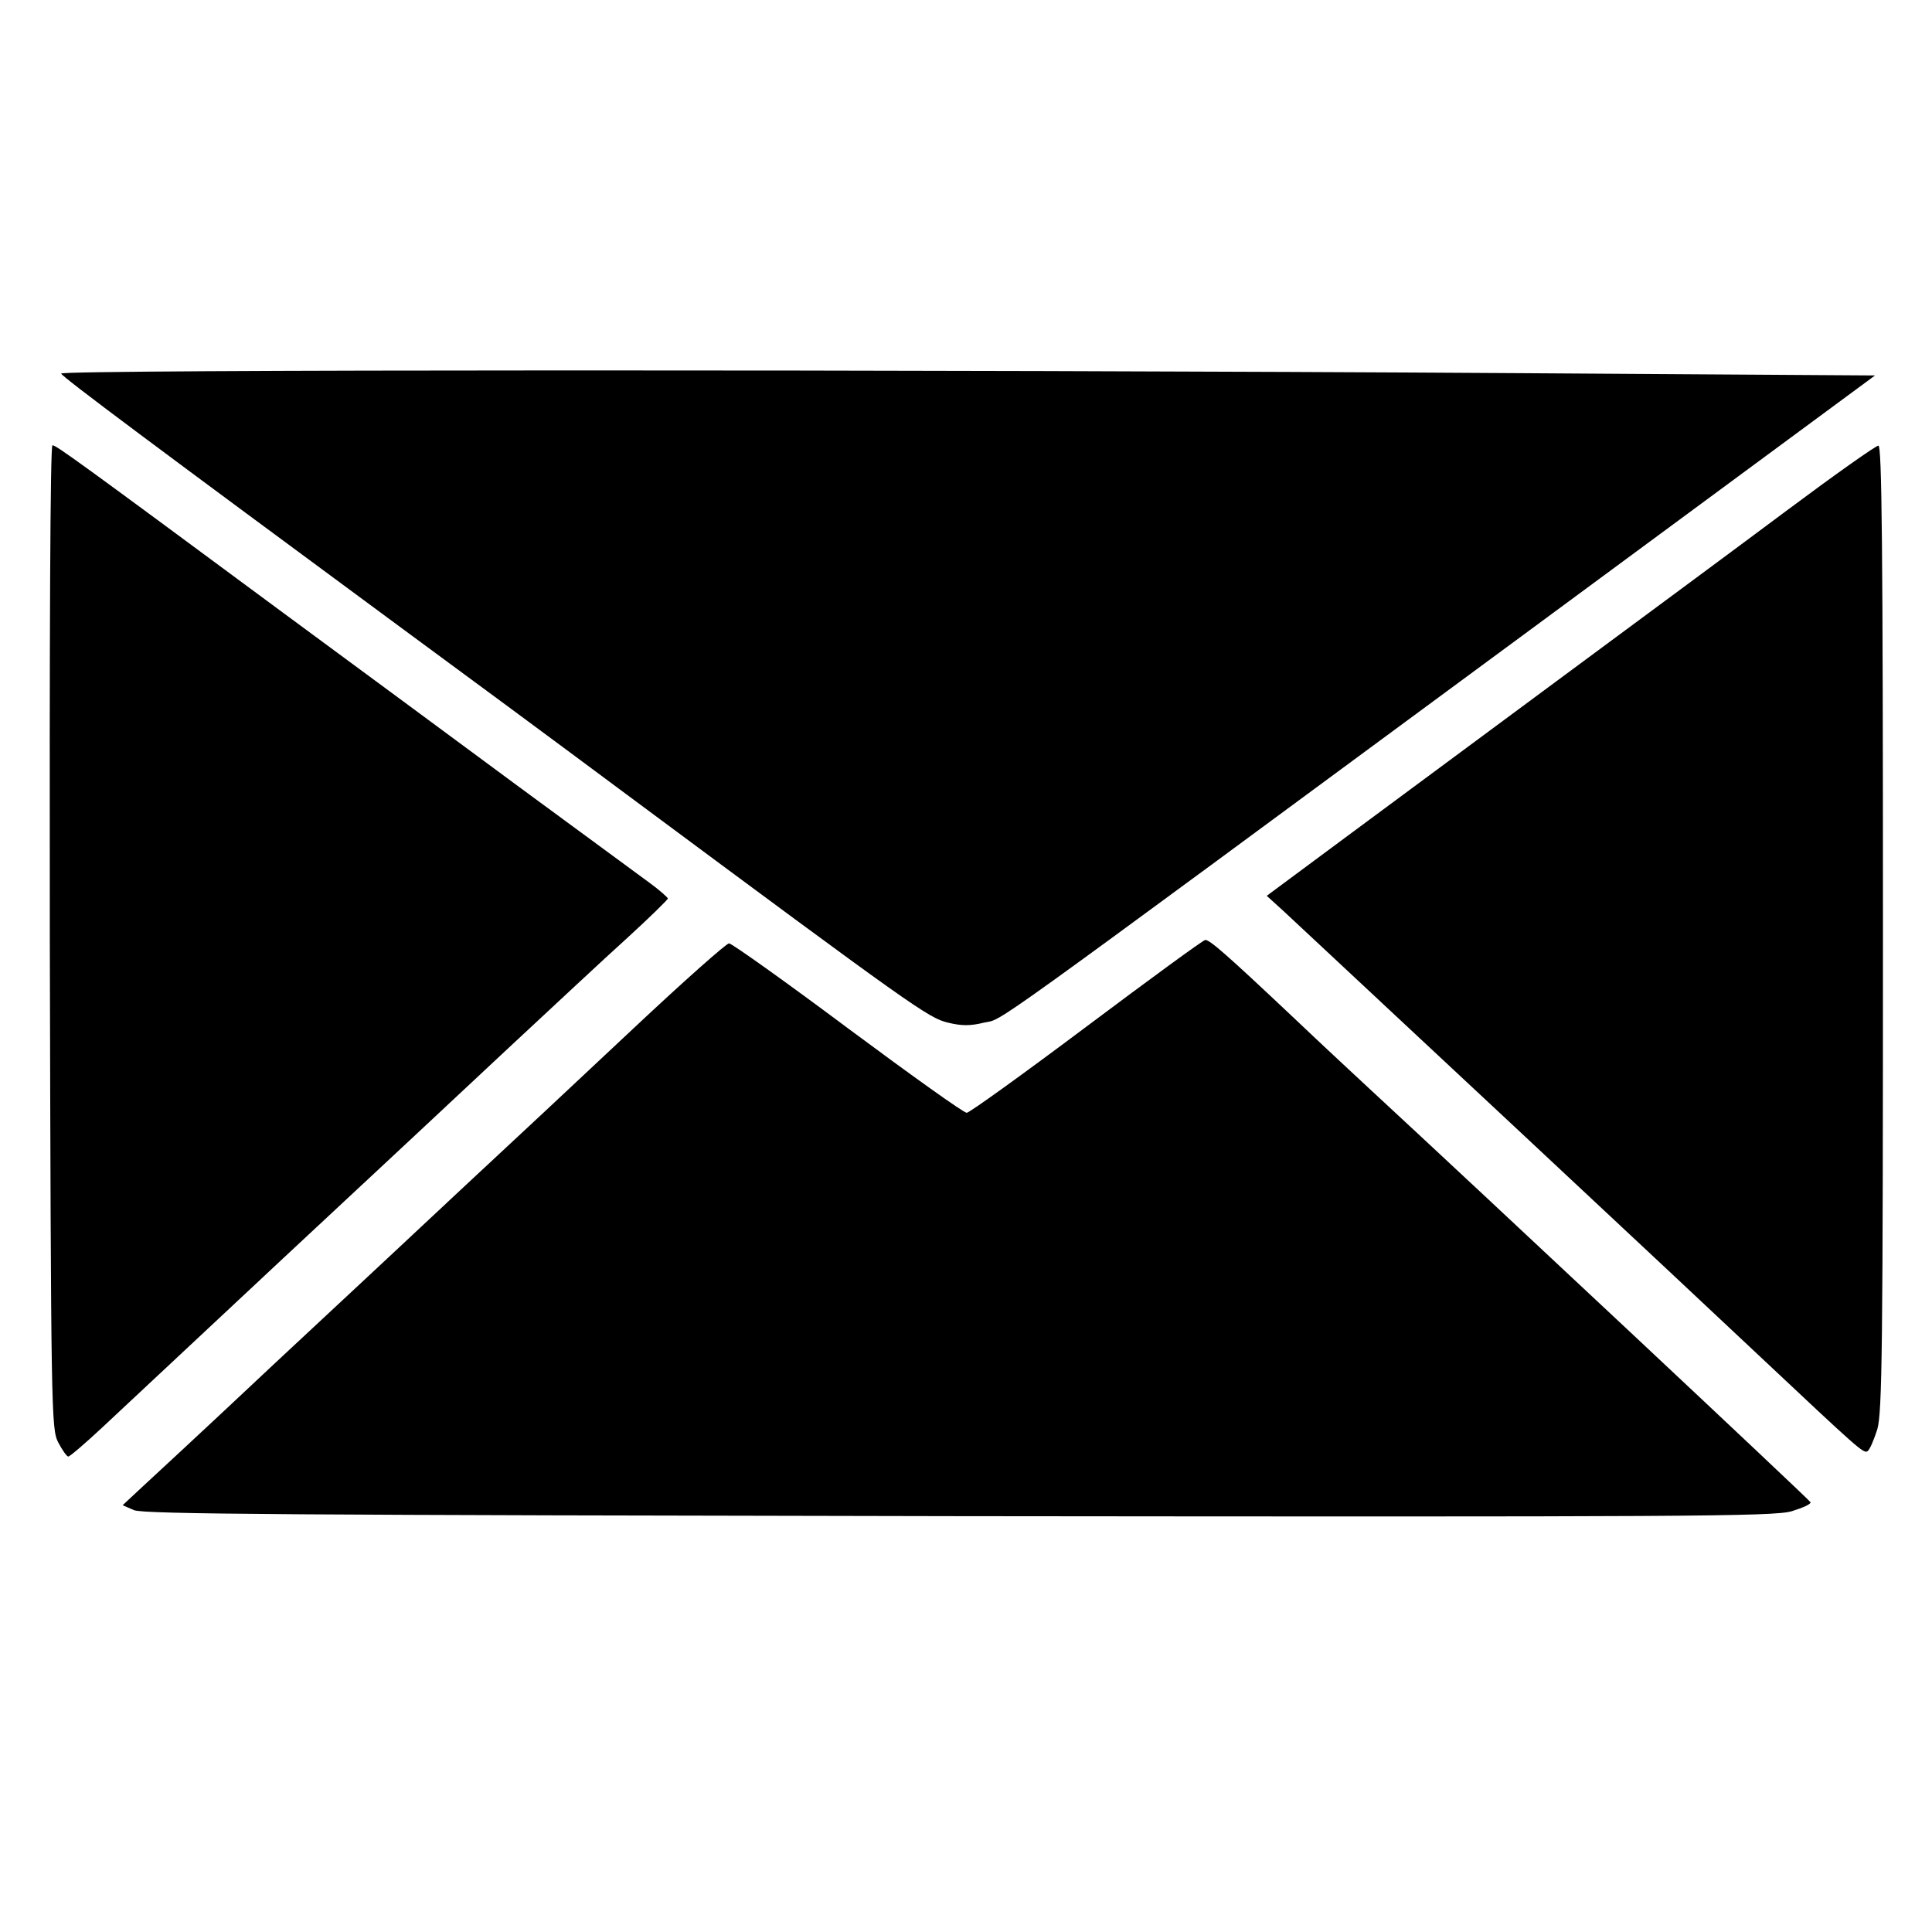 <?xml version="1.0" standalone="no"?>
<!DOCTYPE svg PUBLIC "-//W3C//DTD SVG 20010904//EN"
 "http://www.w3.org/TR/2001/REC-SVG-20010904/DTD/svg10.dtd">
<svg version="1.0" xmlns="http://www.w3.org/2000/svg"
 width="512pt" height="512pt" viewBox="0 0 512 512"
 preserveAspectRatio="xMidYMid meet">

<g transform="translate(0,512) scale(0.1,-0.1)"
fill="#000000" stroke="none">
<path d="M162 4130 c3 -9 251 -194 903 -675 143 -105 411 -303 595 -440 761
-565 801 -593 852 -605 36 -9 60 -9 96 0 54 12 -39 -55 1446 1040 l915 675
-927 6 c-1586 10 -3884 10 -3880 -1z"/>
<path d="M132 2638 c3 -1266 4 -1304 22 -1340 11 -21 23 -38 27 -38 4 0 45 35
91 78 46 43 261 244 478 447 217 202 487 454 600 560 113 105 253 236 313 290
59 54 107 101 107 104 -1 3 -22 22 -48 41 -26 19 -182 134 -347 255 -165 122
-448 331 -630 465 -534 395 -596 440 -606 440 -6 0 -8 -512 -7 -1302z"/>
<path d="M4735 3767 c-127 -95 -395 -293 -595 -441 -201 -149 -459 -340 -574
-425 l-209 -155 44 -40 c113 -105 1112 -1038 1259 -1177 266 -250 278 -261
289 -255 6 4 17 30 26 58 13 45 15 213 15 1330 0 1016 -3 1278 -12 1277 -7 0
-117 -78 -243 -172z"/>
<path d="M2880 2400 c-168 -126 -311 -229 -318 -229 -7 -1 -148 100 -315 224
-166 124 -308 225 -315 225 -7 0 -122 -102 -255 -227 -133 -125 -332 -311
-442 -413 -110 -103 -339 -317 -510 -476 -170 -160 -330 -308 -355 -331 l-45
-42 30 -13 c24 -11 425 -13 2185 -16 1925 -2 2160 -1 2208 13 29 9 52 19 50
24 -2 6 -876 825 -1168 1095 -30 28 -123 114 -205 192 -178 168 -220 204 -231
203 -5 0 -146 -103 -314 -229z"/>
</g>
</svg>
